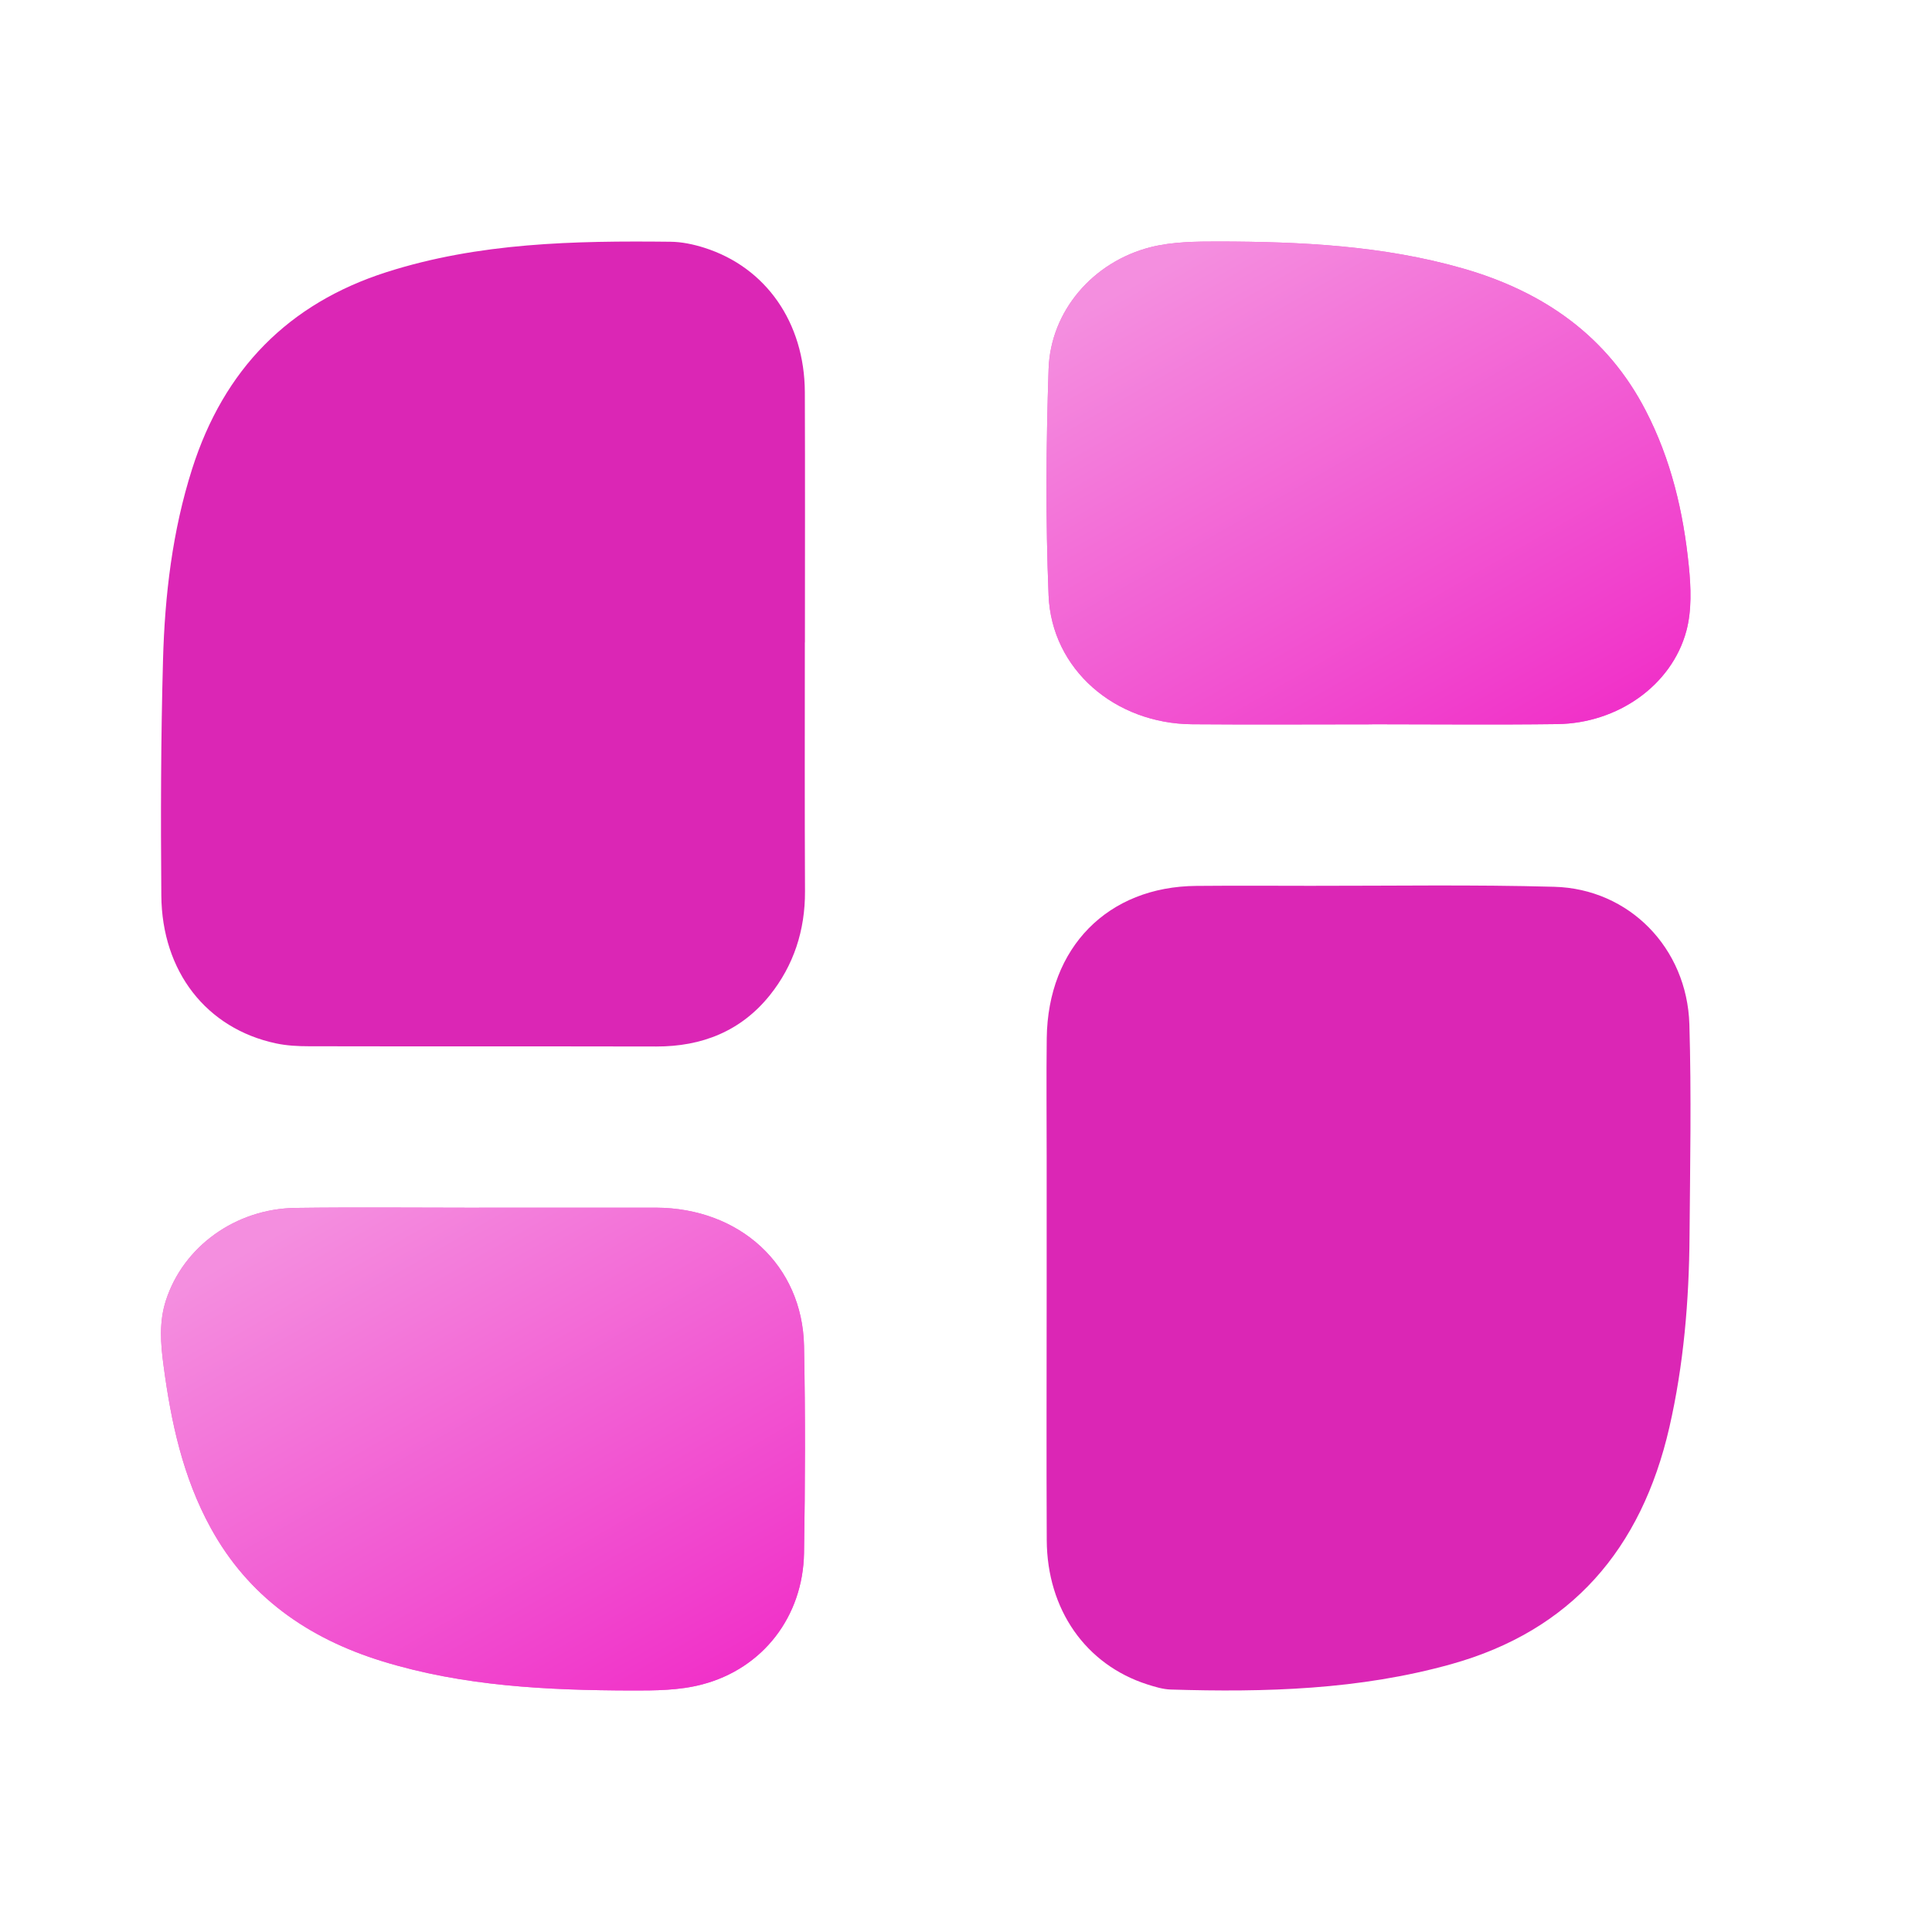 <svg width="24" height="24" viewBox="0 0 24 24" fill="none" xmlns="http://www.w3.org/2000/svg">
<g clip-path="url(#clip0_89_1243)">
<path d="M13.002 16.022C13.002 17.058 12.998 18.095 13.003 19.131C13.007 19.994 13.486 20.678 14.251 20.924C14.346 20.954 14.445 20.985 14.543 20.988C15.716 21.024 16.885 20.992 18.027 20.673C19.517 20.257 20.389 19.246 20.737 17.733C20.916 16.952 20.982 16.157 20.988 15.357C20.995 14.48 21.012 13.601 20.986 12.724C20.957 11.775 20.237 11.041 19.308 11.016C18.298 10.988 17.288 11.005 16.277 11.004C15.806 11.003 15.334 11.001 14.862 11.005C13.762 11.013 13.017 11.769 13.003 12.896C12.997 13.383 13.002 13.87 13.002 14.357C13.002 14.912 13.002 15.467 13.002 16.022V16.022Z" fill="#DB26B5"/>
<path d="M9.999 7.98C9.999 6.943 10.002 5.907 9.998 4.87C9.994 4.007 9.515 3.321 8.75 3.078C8.614 3.035 8.468 3.004 8.326 3.003C7.137 2.99 5.95 3.013 4.8 3.381C3.583 3.771 2.781 4.587 2.387 5.824C2.141 6.596 2.047 7.395 2.025 8.2C1.998 9.174 1.996 10.148 2.004 11.123C2.011 12.071 2.566 12.777 3.427 12.961C3.562 12.99 3.703 12.997 3.84 12.997C5.278 13 6.716 12.997 8.153 13C8.718 13.001 9.204 12.811 9.564 12.362C9.859 11.993 10.002 11.558 10 11.073C9.995 10.042 9.998 9.011 9.998 7.98L9.999 7.98Z" fill="#DB26B5"/>
<path d="M5.951 15.003C5.191 15.003 4.431 14.995 3.672 15.005C2.925 15.015 2.277 15.486 2.061 16.154C1.974 16.422 1.995 16.693 2.032 16.966C2.125 17.665 2.271 18.349 2.618 18.981C3.08 19.825 3.814 20.348 4.746 20.636C5.754 20.947 6.796 20.997 7.843 21C8.136 21.001 8.442 20.999 8.721 20.925C9.479 20.727 9.975 20.079 9.988 19.292C10.002 18.435 10.005 17.577 9.988 16.72C9.968 15.717 9.193 15.006 8.147 15.002C8.136 15.002 8.125 15.002 8.114 15.002C7.393 15.002 6.672 15.002 5.952 15.002V15.003L5.951 15.003Z" fill="#EF63D5"/>
<path d="M5.951 15.003C5.191 15.003 4.431 14.995 3.672 15.005C2.925 15.015 2.277 15.486 2.061 16.154C1.974 16.422 1.995 16.693 2.032 16.966C2.125 17.665 2.271 18.349 2.618 18.981C3.08 19.825 3.814 20.348 4.746 20.636C5.754 20.947 6.796 20.997 7.843 21C8.136 21.001 8.442 20.999 8.721 20.925C9.479 20.727 9.975 20.079 9.988 19.292C10.002 18.435 10.005 17.577 9.988 16.72C9.968 15.717 9.193 15.006 8.147 15.002C8.136 15.002 8.125 15.002 8.114 15.002C7.393 15.002 6.672 15.002 5.952 15.002V15.003L5.951 15.003Z" fill="url(#paint0_linear_89_1243)"/>
<path d="M17.047 8.997C17.814 8.997 18.581 9.005 19.347 8.995C20.095 8.985 20.765 8.515 20.948 7.84C21.017 7.584 21.006 7.298 20.979 7.031C20.912 6.362 20.759 5.709 20.444 5.101C19.968 4.178 19.179 3.622 18.167 3.333C17.18 3.051 16.163 3.002 15.143 3C14.86 3 14.566 3.002 14.295 3.07C13.577 3.252 13.05 3.864 13.026 4.584C12.995 5.521 12.988 6.46 13.026 7.397C13.064 8.315 13.85 8.991 14.813 8.997C15.557 9.003 16.302 8.998 17.047 8.998V8.997Z" fill="#EF63D5"/>
<path d="M17.047 8.997C17.814 8.997 18.581 9.005 19.347 8.995C20.095 8.985 20.765 8.515 20.948 7.84C21.017 7.584 21.006 7.298 20.979 7.031C20.912 6.362 20.759 5.709 20.444 5.101C19.968 4.178 19.179 3.622 18.167 3.333C17.18 3.051 16.163 3.002 15.143 3C14.86 3 14.566 3.002 14.295 3.07C13.577 3.252 13.05 3.864 13.026 4.584C12.995 5.521 12.988 6.46 13.026 7.397C13.064 8.315 13.85 8.991 14.813 8.997C15.557 9.003 16.302 8.998 17.047 8.998V8.997Z" fill="url(#paint1_linear_89_1243)"/>
</g>
<defs>
<linearGradient id="paint0_linear_89_1243" x1="10.416" y1="21.051" x2="6.203" y2="13.725" gradientUnits="userSpaceOnUse">
<stop stop-color="#F026C6"/>
<stop offset="1" stop-color="#F48EDF"/>
</linearGradient>
<linearGradient id="paint1_linear_89_1243" x1="21.416" y1="9.051" x2="17.203" y2="1.725" gradientUnits="userSpaceOnUse">
<stop stop-color="#F026C6"/>
<stop offset="1" stop-color="#F48EDF"/>
</linearGradient>
<clipPath id="clip0_89_1243">
<rect width="19" height="18" fill="white" transform="matrix(1 0 0 -1 2 21)"/>
</clipPath>
</defs>
</svg>
